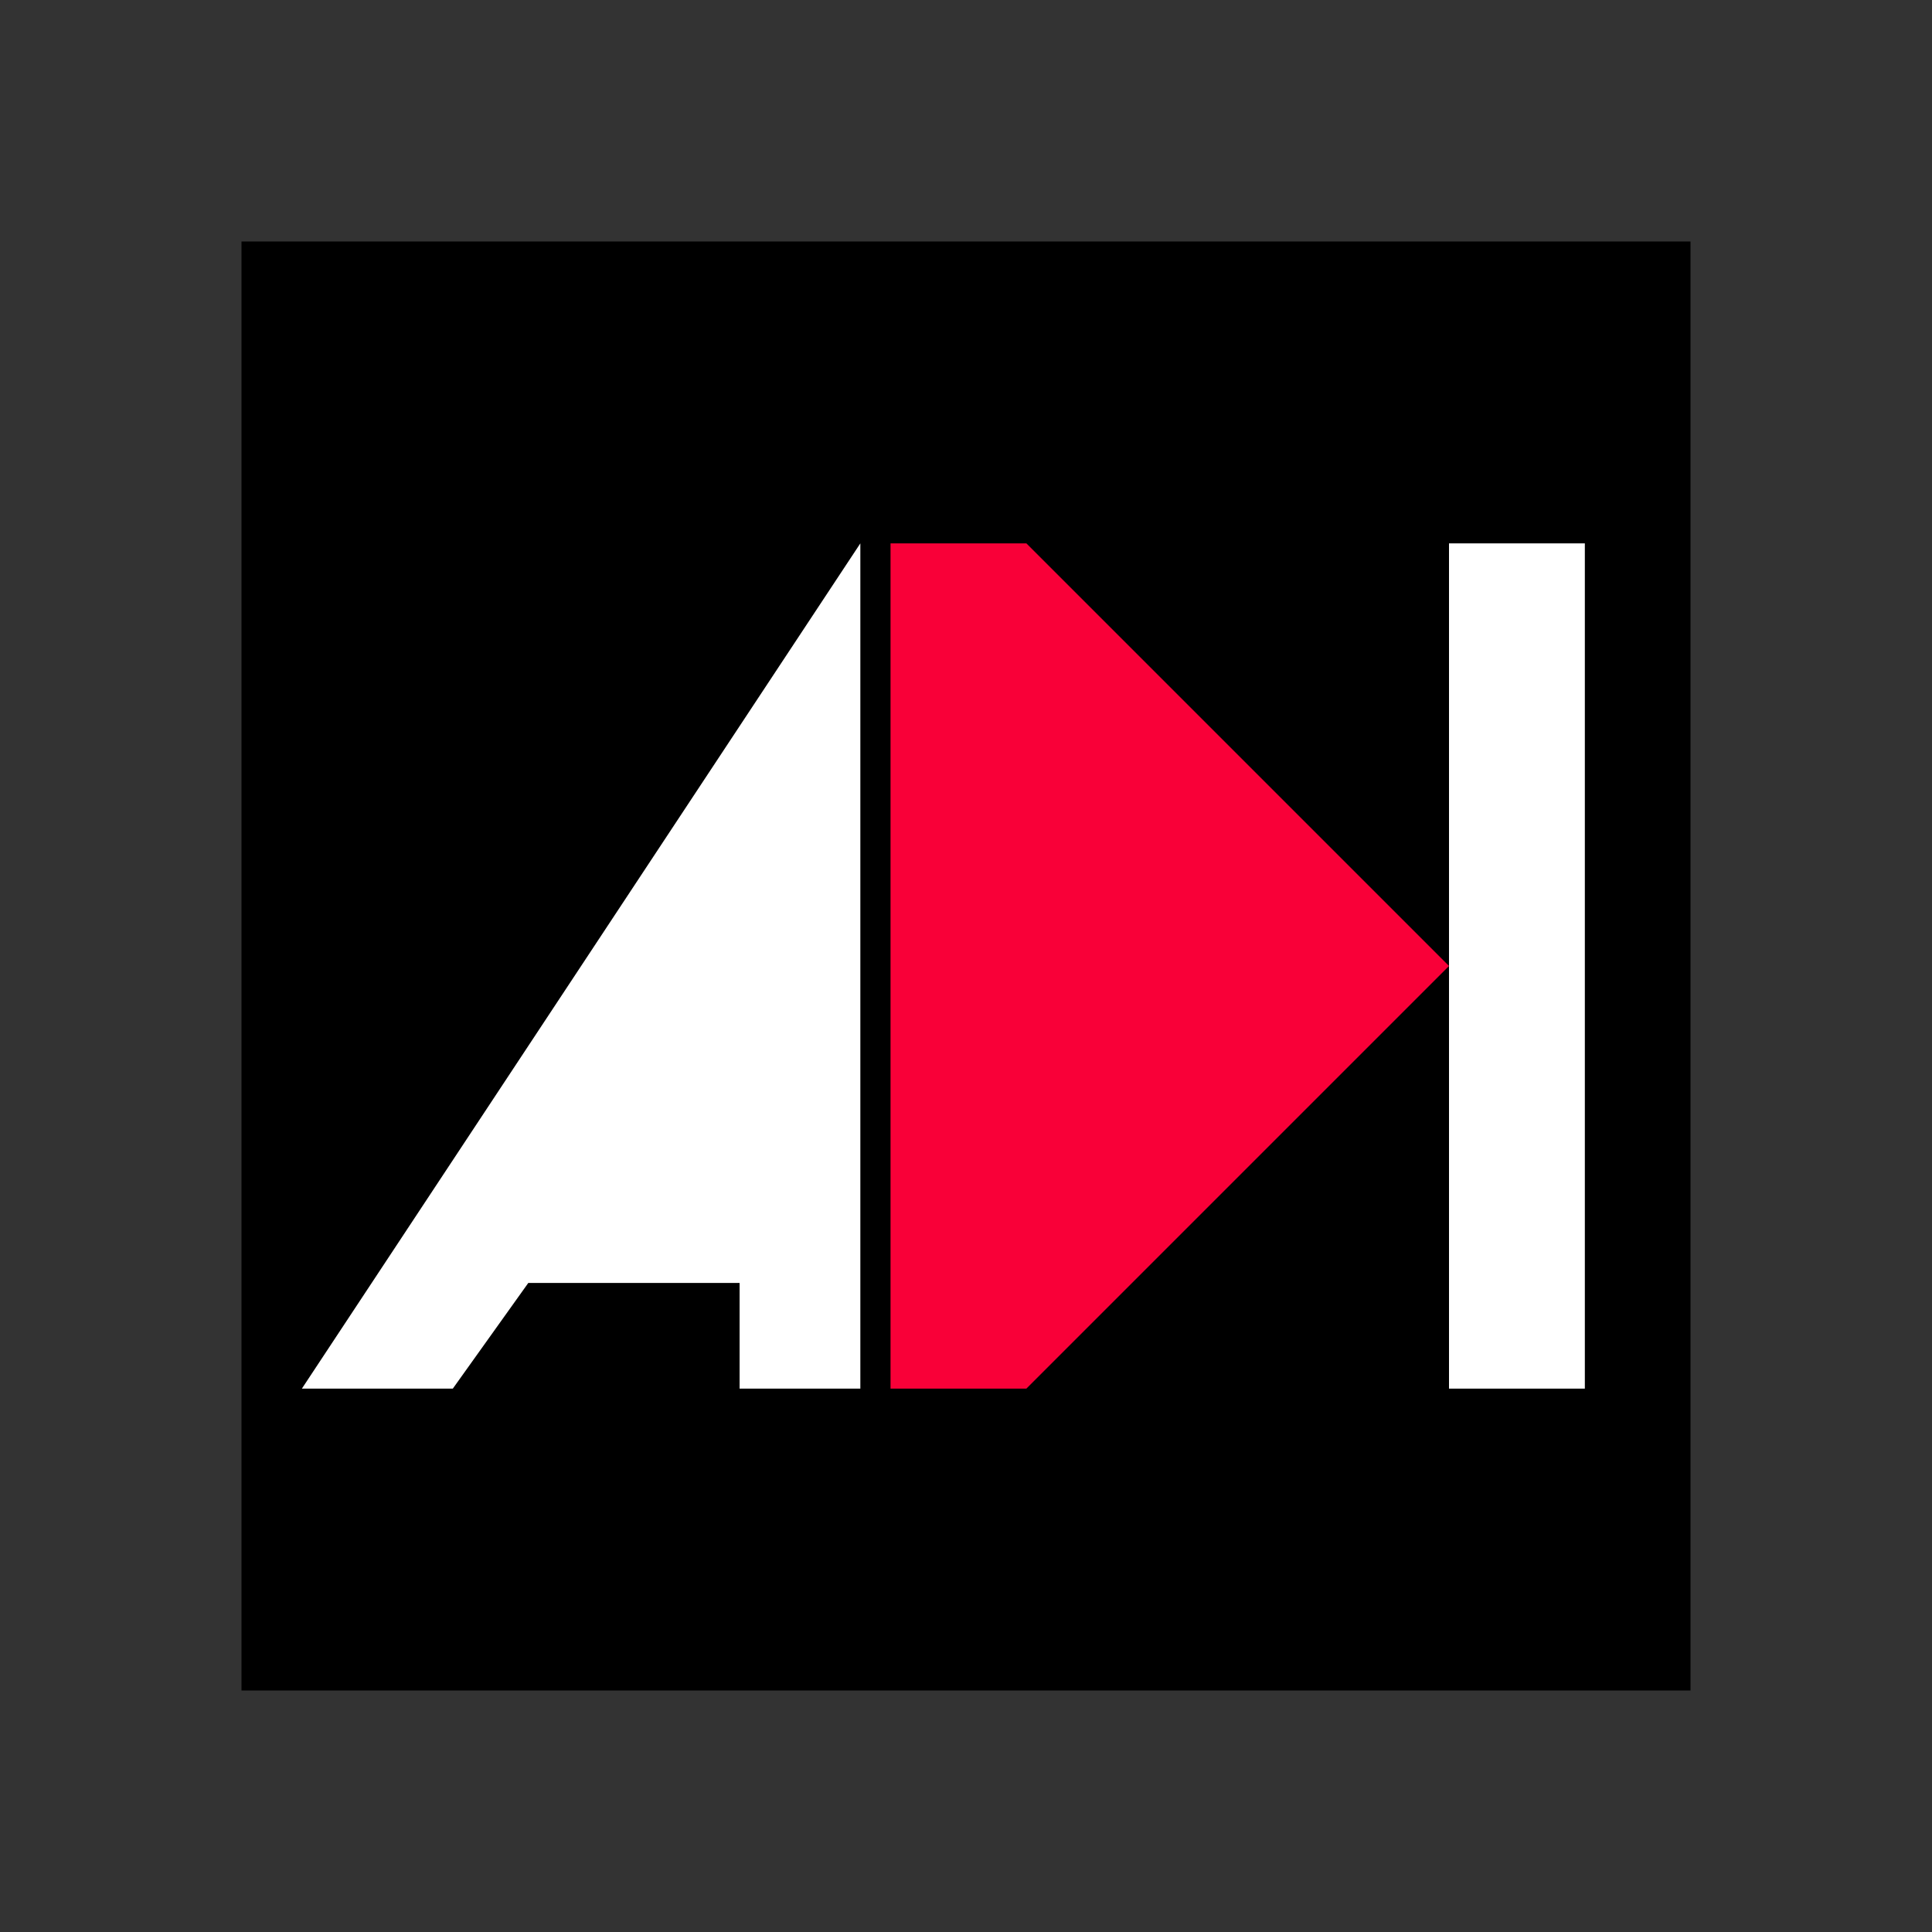 <svg width="128mm" height="128mm" version="1.1" viewBox="0 0 128 128" xmlns="http://www.w3.org/2000/svg">
 <rect x="0" y="0" width="128" height="128" fill="#333333" stroke="none"/>
 <rect x="16" y="16" width="96" height="96"/>
 <path d="m57 36v56h-8v-7h-14l-5 7h-10" fill="#fff"/>
 <path d="m59 36v56h9l28-28-28-28z" fill="#f90038"/>
 <rect x="96" y="36" width="9" height="56" fill="#fff"/>
</svg>
